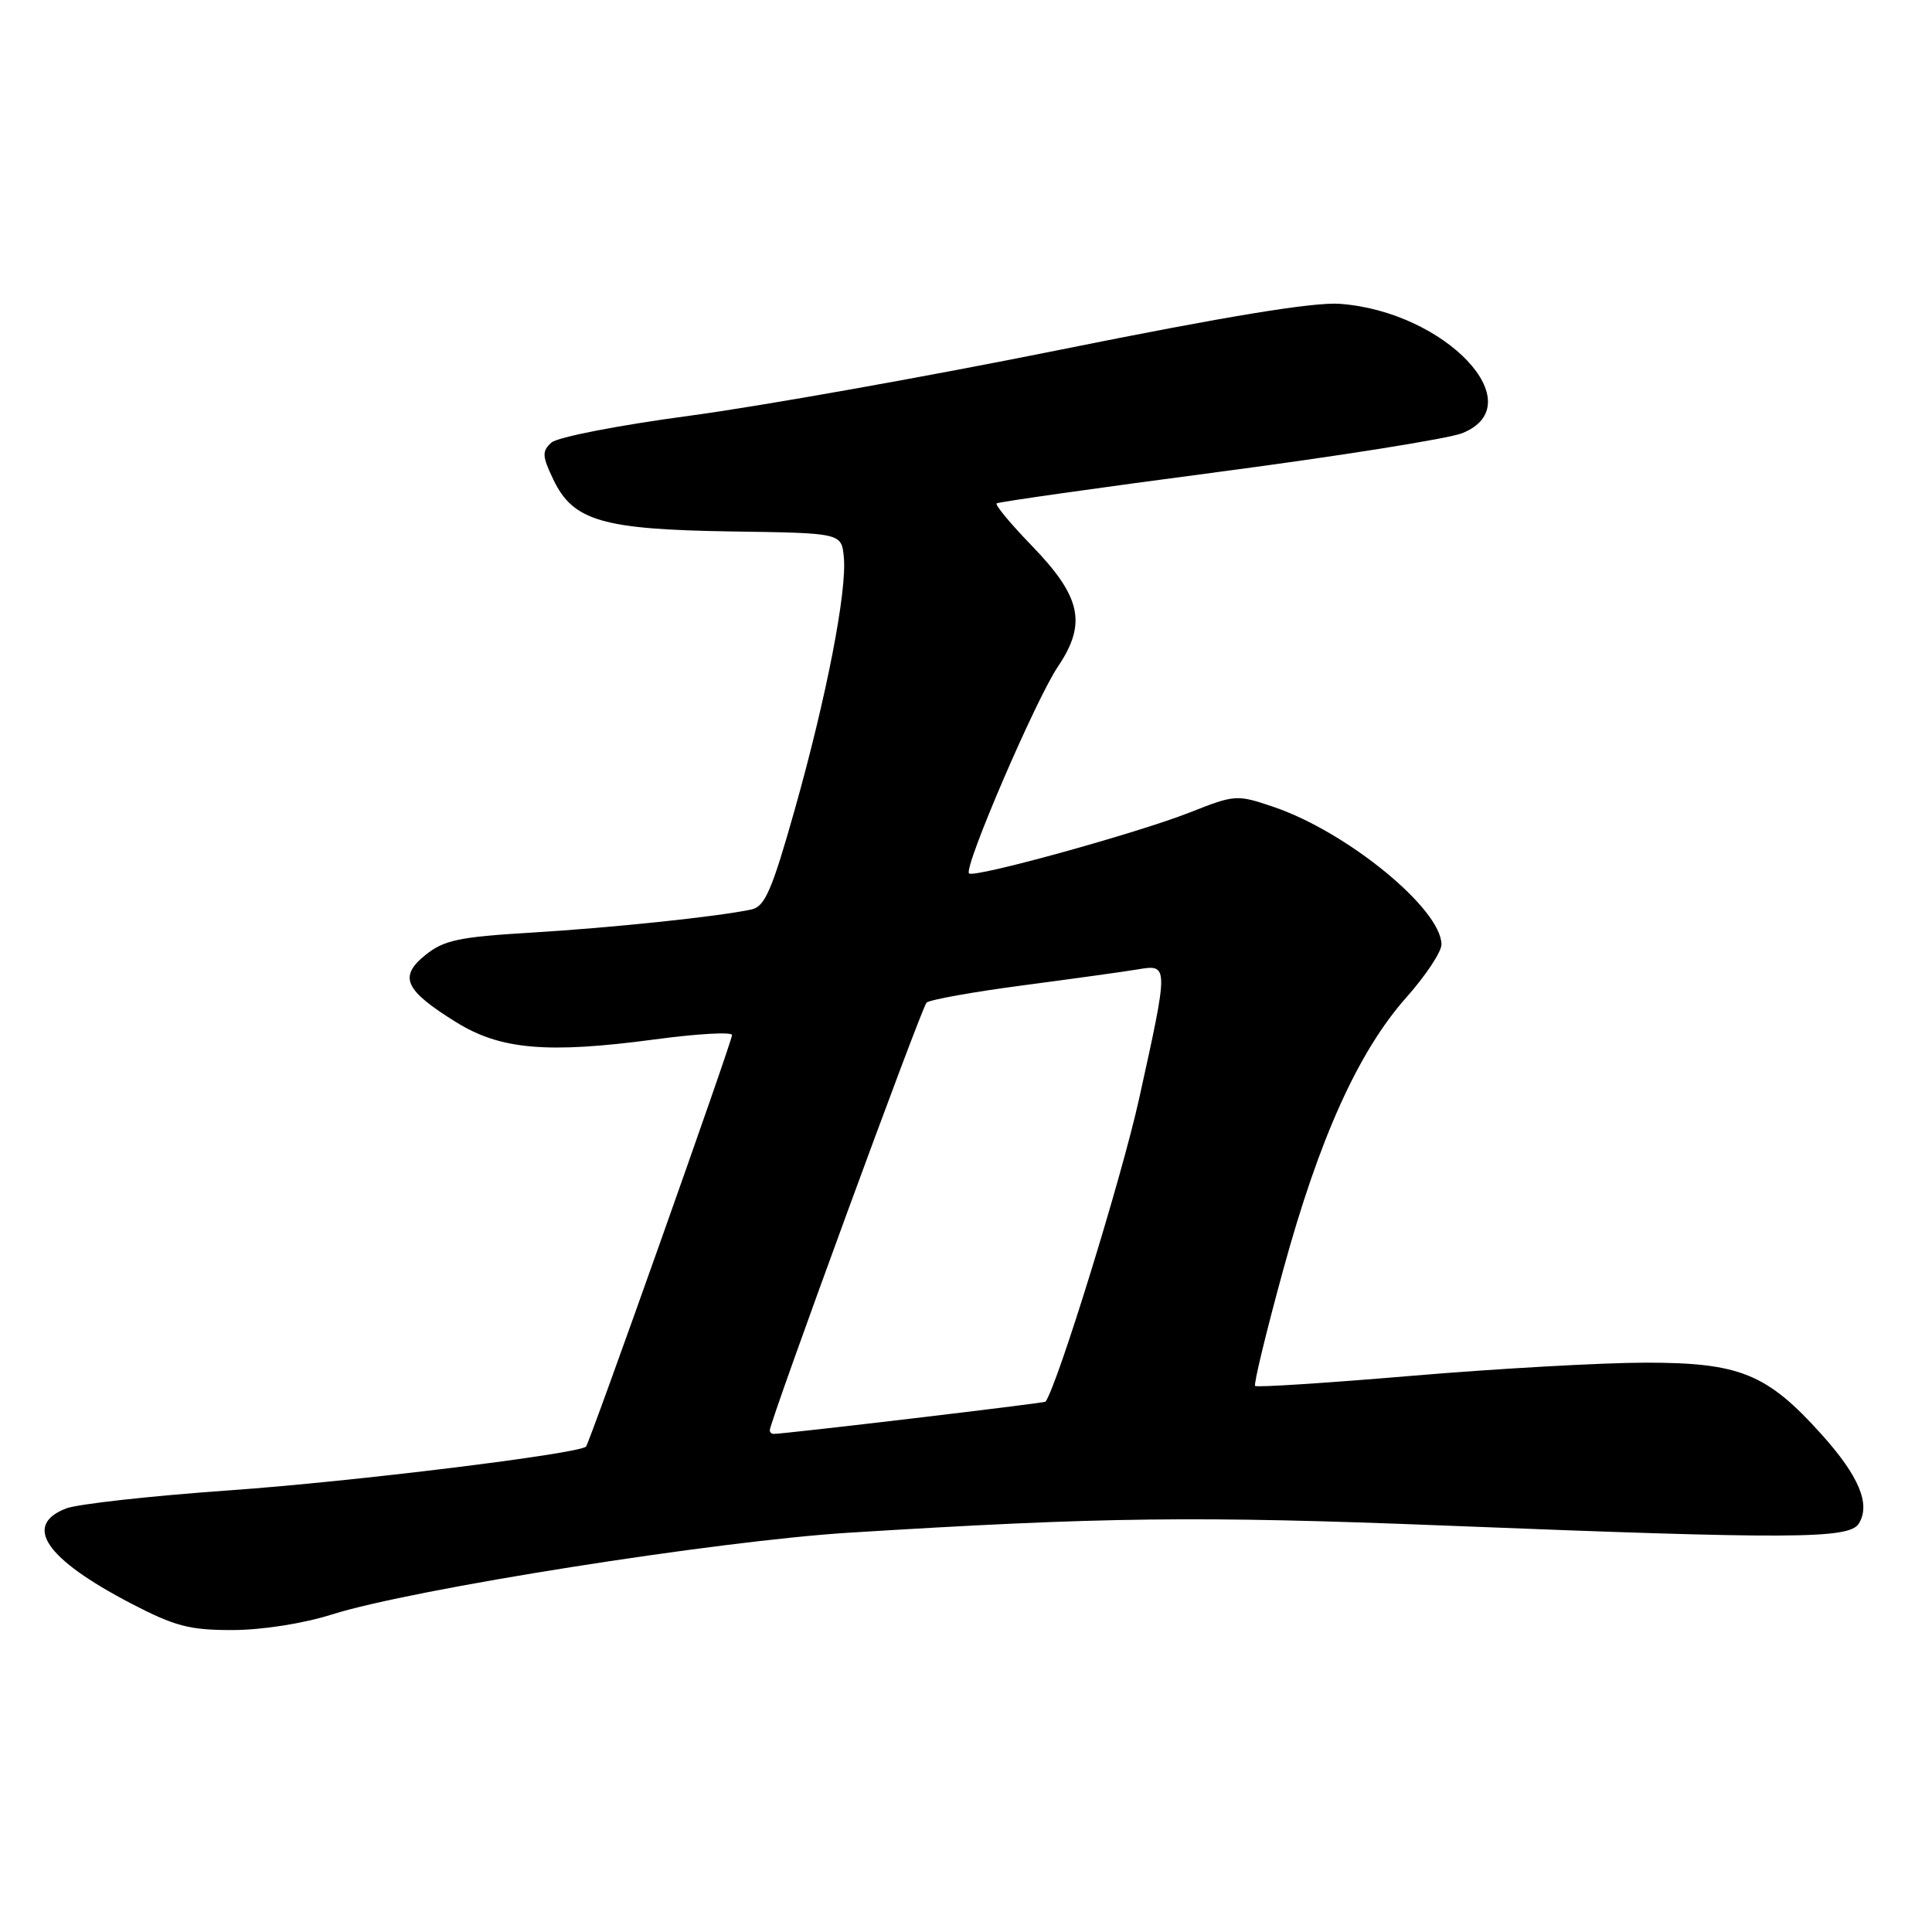 <?xml version="1.0" encoding="UTF-8" standalone="no"?>
<!DOCTYPE svg PUBLIC "-//W3C//DTD SVG 1.1//EN" "http://www.w3.org/Graphics/SVG/1.1/DTD/svg11.dtd" >
<svg xmlns="http://www.w3.org/2000/svg" xmlns:xlink="http://www.w3.org/1999/xlink" version="1.1" viewBox="0 0 256 256">
 <g >
 <path fill="currentColor"
d=" M 44.00 213.92 C 54.68 210.55 95.00 204.18 112.50 203.09 C 146.15 201.00 158.69 200.85 191.57 202.15 C 237.34 203.97 245.00 203.93 246.29 201.90 C 247.90 199.35 246.35 195.61 241.37 190.07 C 234.13 182.01 230.53 180.55 218.00 180.56 C 212.22 180.57 198.32 181.35 187.10 182.30 C 175.88 183.25 166.52 183.86 166.31 183.64 C 166.10 183.43 167.76 176.56 170.00 168.38 C 174.81 150.79 179.99 139.33 186.36 132.15 C 188.91 129.28 191.00 126.13 191.00 125.15 C 191.00 120.45 178.50 110.22 168.73 106.91 C 163.89 105.27 163.65 105.28 157.64 107.66 C 150.65 110.41 129.04 116.38 128.40 115.73 C 127.65 114.99 137.24 92.69 140.18 88.33 C 144.04 82.60 143.27 79.07 136.68 72.27 C 133.90 69.40 131.82 66.89 132.06 66.70 C 132.30 66.51 145.55 64.63 161.50 62.53 C 177.45 60.43 191.96 58.12 193.75 57.40 C 203.18 53.62 191.53 41.29 177.55 40.26 C 174.08 40.00 162.50 41.90 140.50 46.34 C 122.90 49.89 100.85 53.81 91.50 55.07 C 82.00 56.34 73.86 57.92 73.06 58.65 C 71.80 59.79 71.83 60.43 73.32 63.54 C 75.94 69.03 79.81 70.16 96.96 70.42 C 111.50 70.63 111.50 70.63 111.81 73.81 C 112.25 78.28 109.53 92.31 105.31 107.27 C 102.31 117.90 101.36 120.11 99.61 120.50 C 95.31 121.44 81.17 122.93 70.36 123.58 C 60.80 124.15 58.82 124.57 56.36 126.55 C 52.80 129.43 53.61 131.20 60.43 135.44 C 66.30 139.09 72.52 139.63 86.75 137.73 C 92.39 136.97 97.00 136.71 97.00 137.15 C 97.00 138.00 78.12 191.21 77.65 191.68 C 76.70 192.64 46.49 196.35 30.50 197.47 C 20.05 198.21 10.26 199.29 8.75 199.88 C 3.00 202.12 6.04 206.56 17.33 212.45 C 23.17 215.49 25.10 216.00 30.82 215.99 C 34.74 215.98 40.19 215.13 44.00 213.92 Z  M 102.00 189.52 C 102.00 188.36 122.11 133.49 122.77 132.86 C 123.17 132.47 128.90 131.44 135.50 130.57 C 142.10 129.70 148.96 128.75 150.75 128.45 C 154.87 127.76 154.87 127.79 150.93 145.62 C 148.64 155.99 140.14 183.49 138.54 185.73 C 138.40 185.92 103.99 190.00 102.50 190.00 C 102.23 190.00 102.00 189.78 102.00 189.52 Z "/>
</g>
</svg>